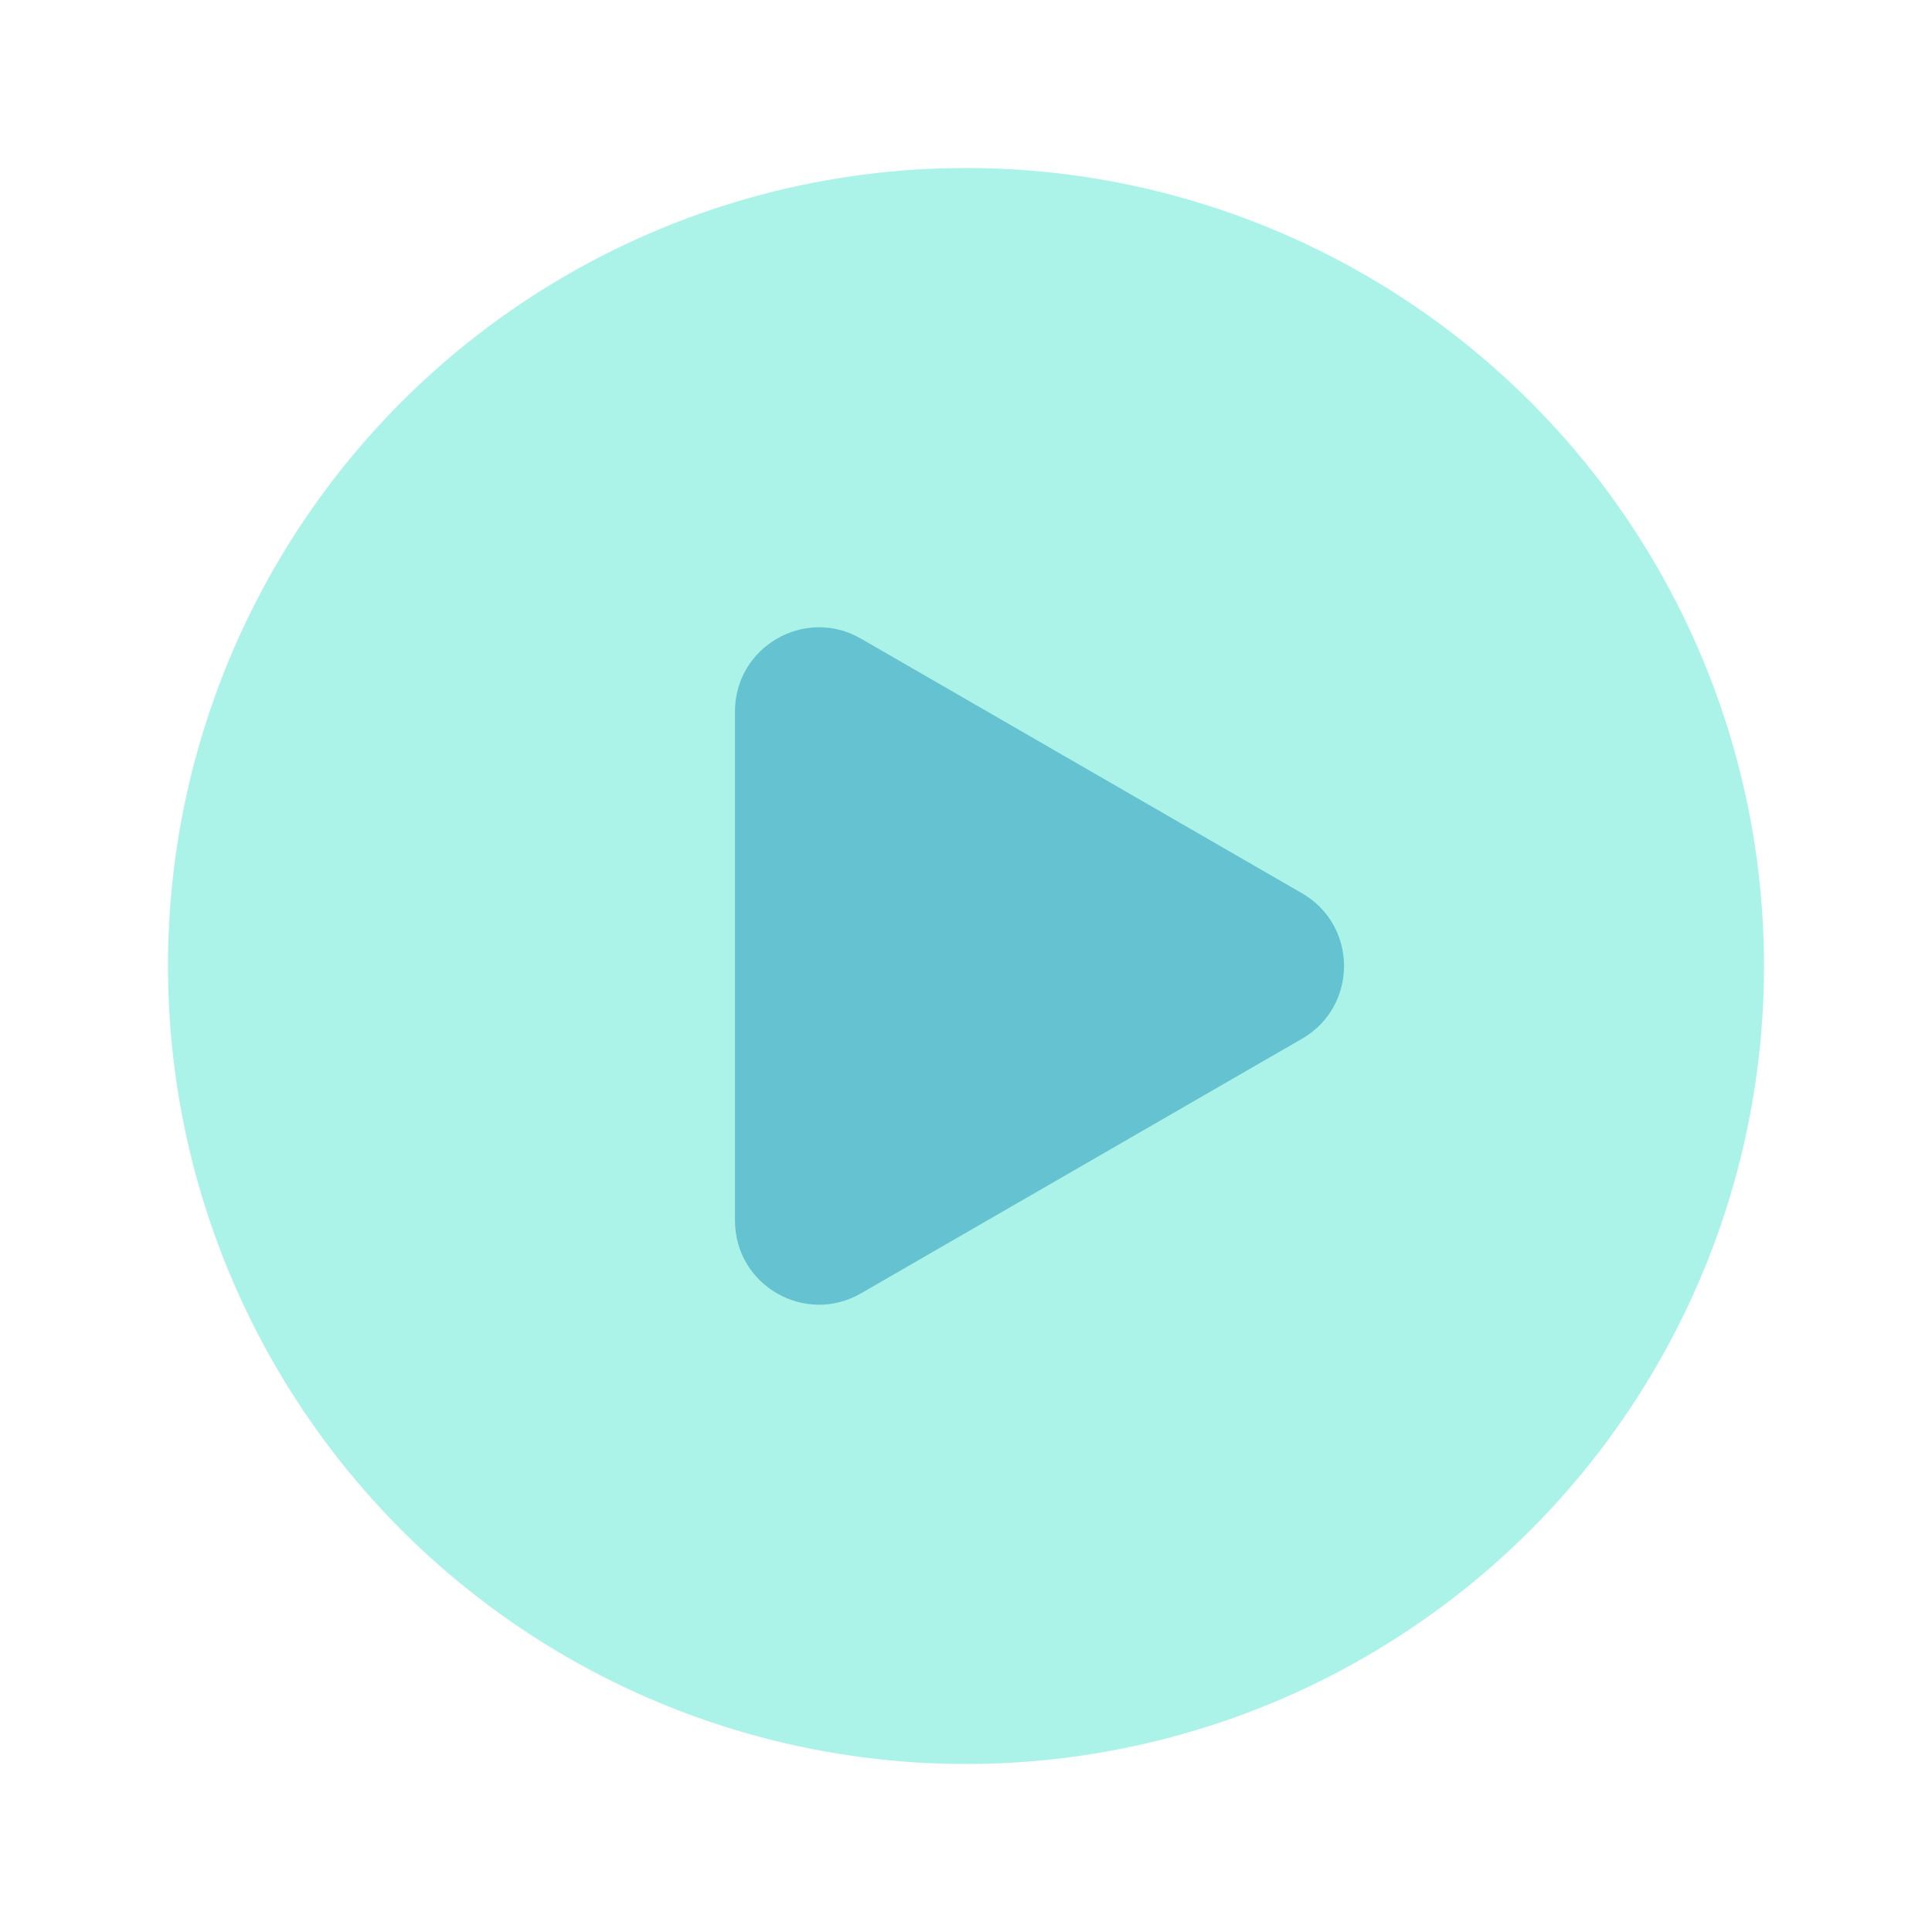 <svg width="23" height="23" viewBox="0 0 23 23" fill="none" xmlns="http://www.w3.org/2000/svg">
<g filter="url(#filter0_d_1826_9293)">
<circle cx="11.5" cy="11.5" r="9.5" fill="#ABF3E8"/>
</g>
<path d="M15.5 10.634C16.167 11.019 16.167 11.981 15.5 12.366L10.25 15.397C9.583 15.782 8.75 15.301 8.75 14.531V8.469C8.75 7.699 9.583 7.218 10.25 7.603L15.5 10.634Z" fill="#64C2D1"/>
<defs>
<filter id="filter0_d_1826_9293" x="0" y="0" width="23" height="23" filterUnits="userSpaceOnUse" color-interpolation-filters="sRGB">
<feFlood flood-opacity="0" result="BackgroundImageFix"/>
<feColorMatrix in="SourceAlpha" type="matrix" values="0 0 0 0 0 0 0 0 0 0 0 0 0 0 0 0 0 0 127 0" result="hardAlpha"/>
<feOffset/>
<feGaussianBlur stdDeviation="1"/>
<feComposite in2="hardAlpha" operator="out"/>
<feColorMatrix type="matrix" values="0 0 0 0 1 0 0 0 0 1 0 0 0 0 1 0 0 0 1 0"/>
<feBlend mode="normal" in2="BackgroundImageFix" result="effect1_dropShadow_1826_9293"/>
<feBlend mode="normal" in="SourceGraphic" in2="effect1_dropShadow_1826_9293" result="shape"/>
</filter>
</defs>
</svg>
